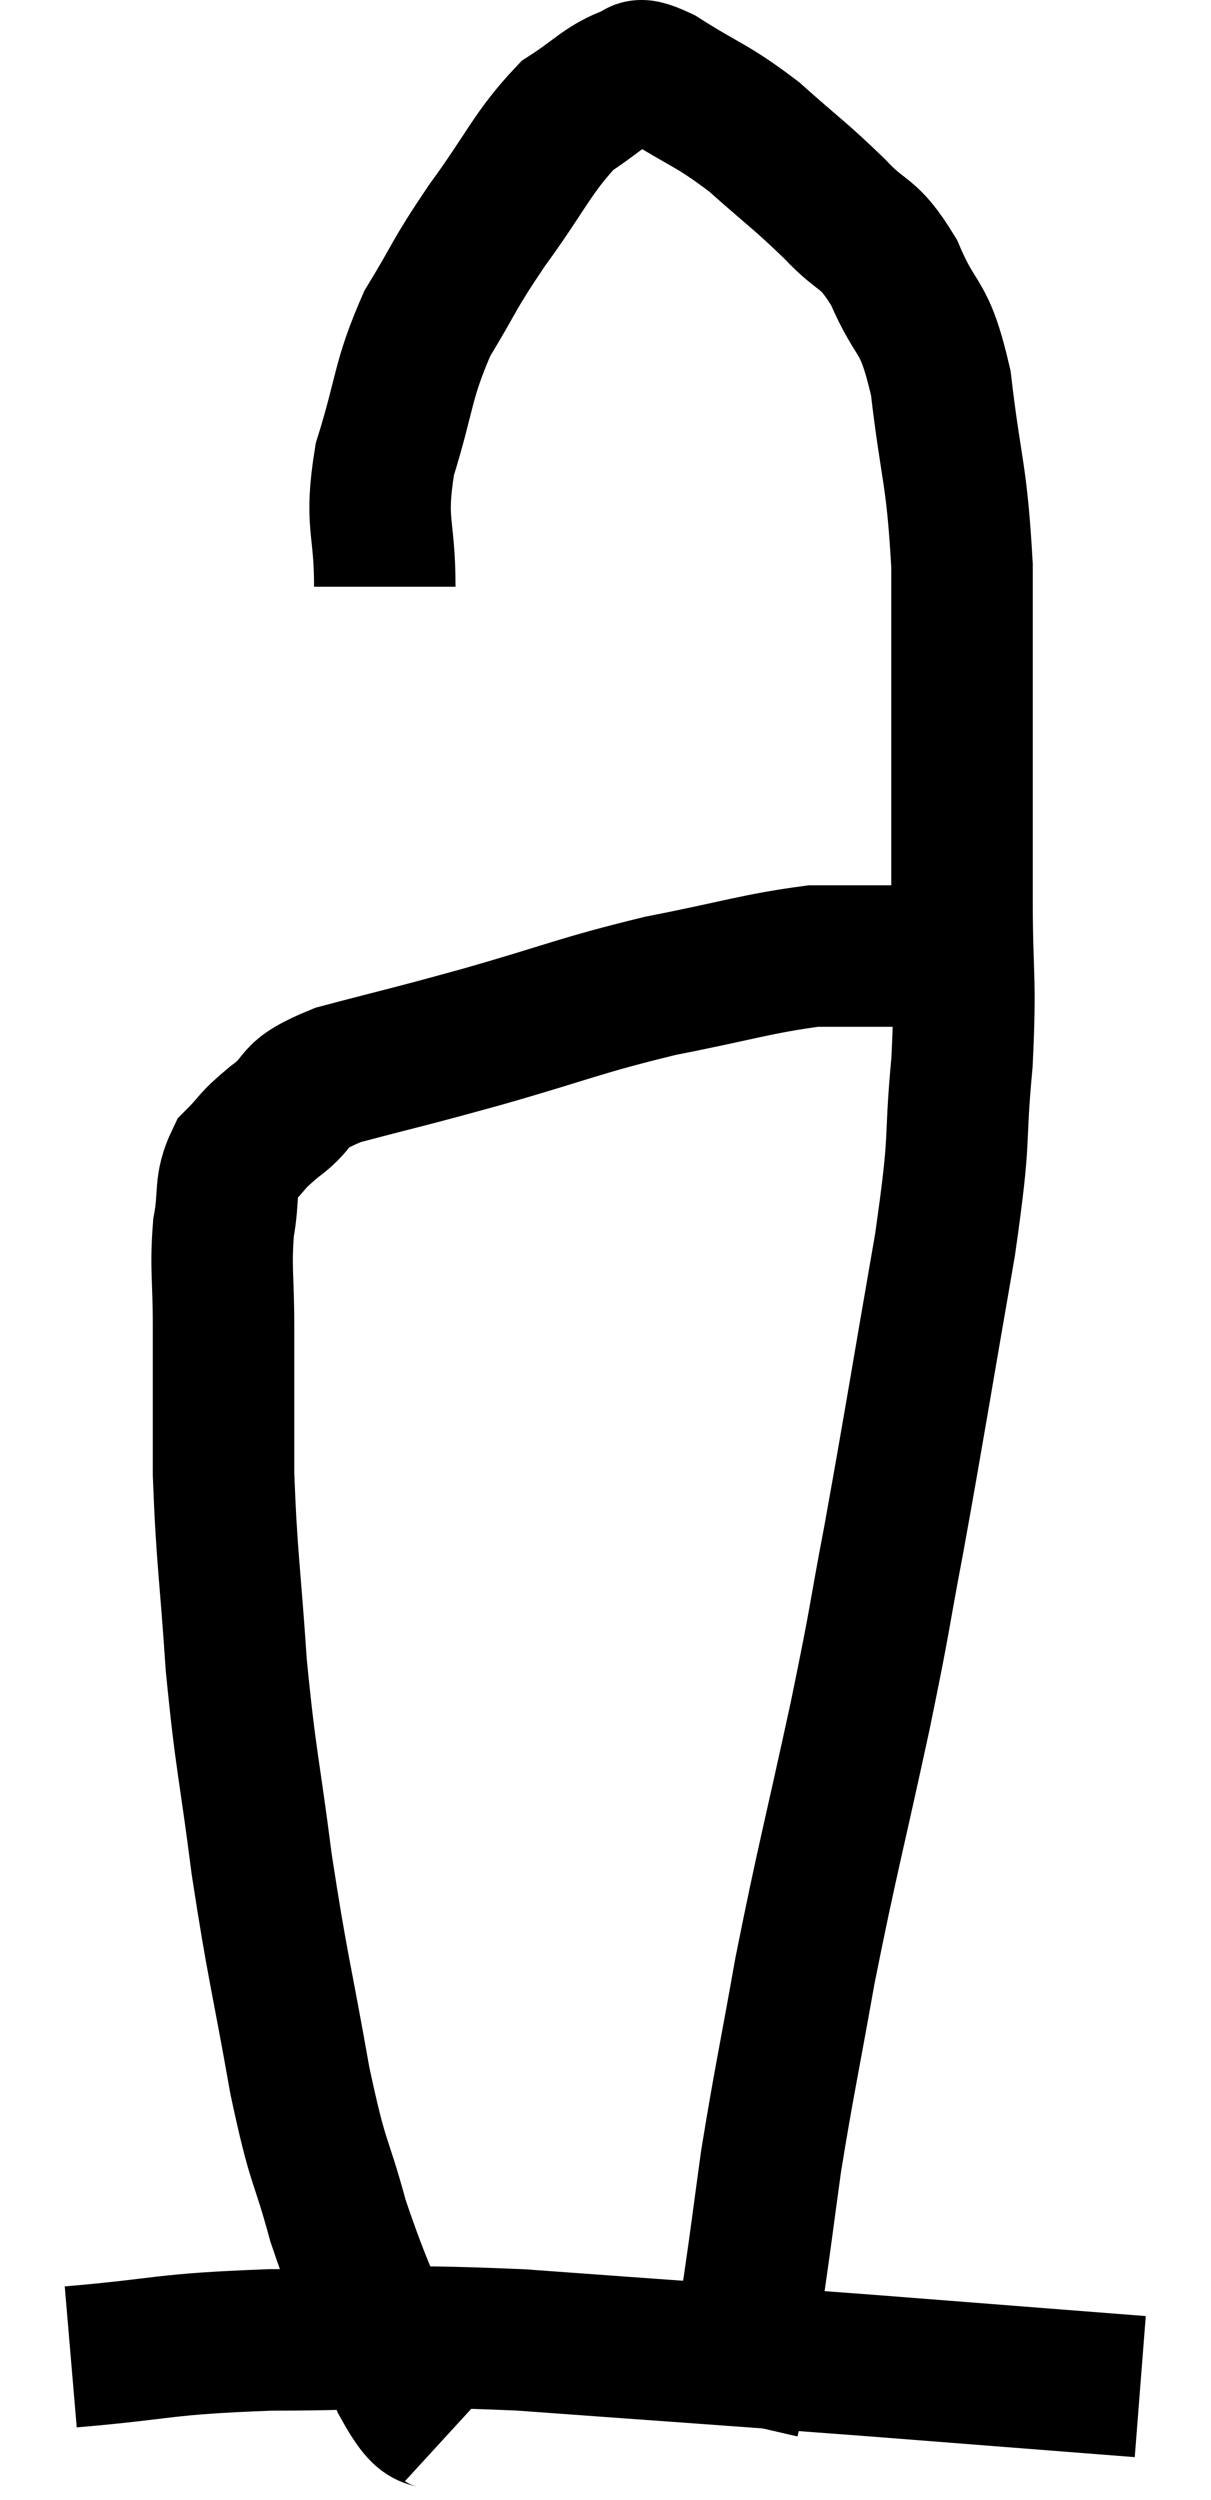 <svg xmlns="http://www.w3.org/2000/svg" viewBox="10.64 3.347 17.12 35.333" width="17.12" height="35.333"><path d="M 17.04 37.68 C 16.68 37.35, 16.725 37.755, 16.32 37.02 C 15.87 35.88, 15.78 35.805, 15.42 34.74 C 15.15 33.75, 15.15 34.02, 14.88 32.76 C 14.61 31.23, 14.565 31.17, 14.34 29.7 C 14.16 28.29, 14.115 28.26, 13.98 26.88 C 13.89 25.53, 13.845 25.38, 13.8 24.18 C 13.8 23.13, 13.8 22.95, 13.8 22.08 C 13.8 21.39, 13.755 21.285, 13.8 20.7 C 13.89 20.22, 13.8 20.115, 13.98 19.74 C 14.25 19.47, 14.16 19.5, 14.52 19.2 C 14.97 18.87, 14.685 18.84, 15.42 18.54 C 16.44 18.27, 16.32 18.315, 17.46 18 C 18.72 17.64, 18.81 17.565, 19.98 17.28 C 21.06 17.07, 21.345 16.965, 22.14 16.86 C 22.65 16.86, 22.695 16.86, 23.16 16.86 C 23.58 16.86, 23.7 16.86, 24 16.86 C 24.18 16.86, 24.195 16.86, 24.36 16.86 C 24.51 16.86, 24.585 16.86, 24.66 16.86 L 24.66 16.86" fill="none" stroke="black" stroke-width="2"></path><path d="M 16.08 11.64 C 16.08 10.74, 15.93 10.77, 16.08 9.84 C 16.38 8.88, 16.32 8.745, 16.68 7.92 C 17.1 7.23, 17.025 7.275, 17.52 6.54 C 18.09 5.76, 18.165 5.505, 18.66 4.98 C 19.08 4.71, 19.17 4.575, 19.5 4.44 C 19.74 4.44, 19.53 4.23, 19.98 4.44 C 20.64 4.86, 20.685 4.815, 21.3 5.28 C 21.87 5.79, 21.945 5.82, 22.44 6.3 C 22.86 6.75, 22.905 6.585, 23.28 7.2 C 23.61 7.98, 23.7 7.725, 23.94 8.76 C 24.09 10.05, 24.165 10.005, 24.24 11.34 C 24.24 12.72, 24.24 12.93, 24.24 14.1 C 24.24 15.06, 24.24 14.955, 24.24 16.02 C 24.24 17.19, 24.3 17.13, 24.24 18.36 C 24.12 19.65, 24.24 19.26, 24 20.94 C 23.64 23.01, 23.58 23.415, 23.28 25.08 C 23.04 26.34, 23.115 26.07, 22.8 27.6 C 22.41 29.4, 22.335 29.625, 22.02 31.2 C 21.78 32.55, 21.72 32.79, 21.54 33.9 C 21.42 34.77, 21.405 34.92, 21.3 35.64 C 21.21 36.21, 21.21 36.3, 21.12 36.78 C 21.03 37.17, 20.985 37.365, 20.94 37.56 L 20.94 37.56" fill="none" stroke="black" stroke-width="2"></path><path d="M 11.64 36.66 C 13.05 36.54, 12.87 36.48, 14.46 36.42 C 16.23 36.42, 15.885 36.33, 18 36.42 C 20.46 36.6, 20.73 36.615, 22.92 36.78 C 24.84 36.93, 25.8 37.005, 26.76 37.08 L 26.76 37.08" fill="none" stroke="black" stroke-width="2"></path></svg>